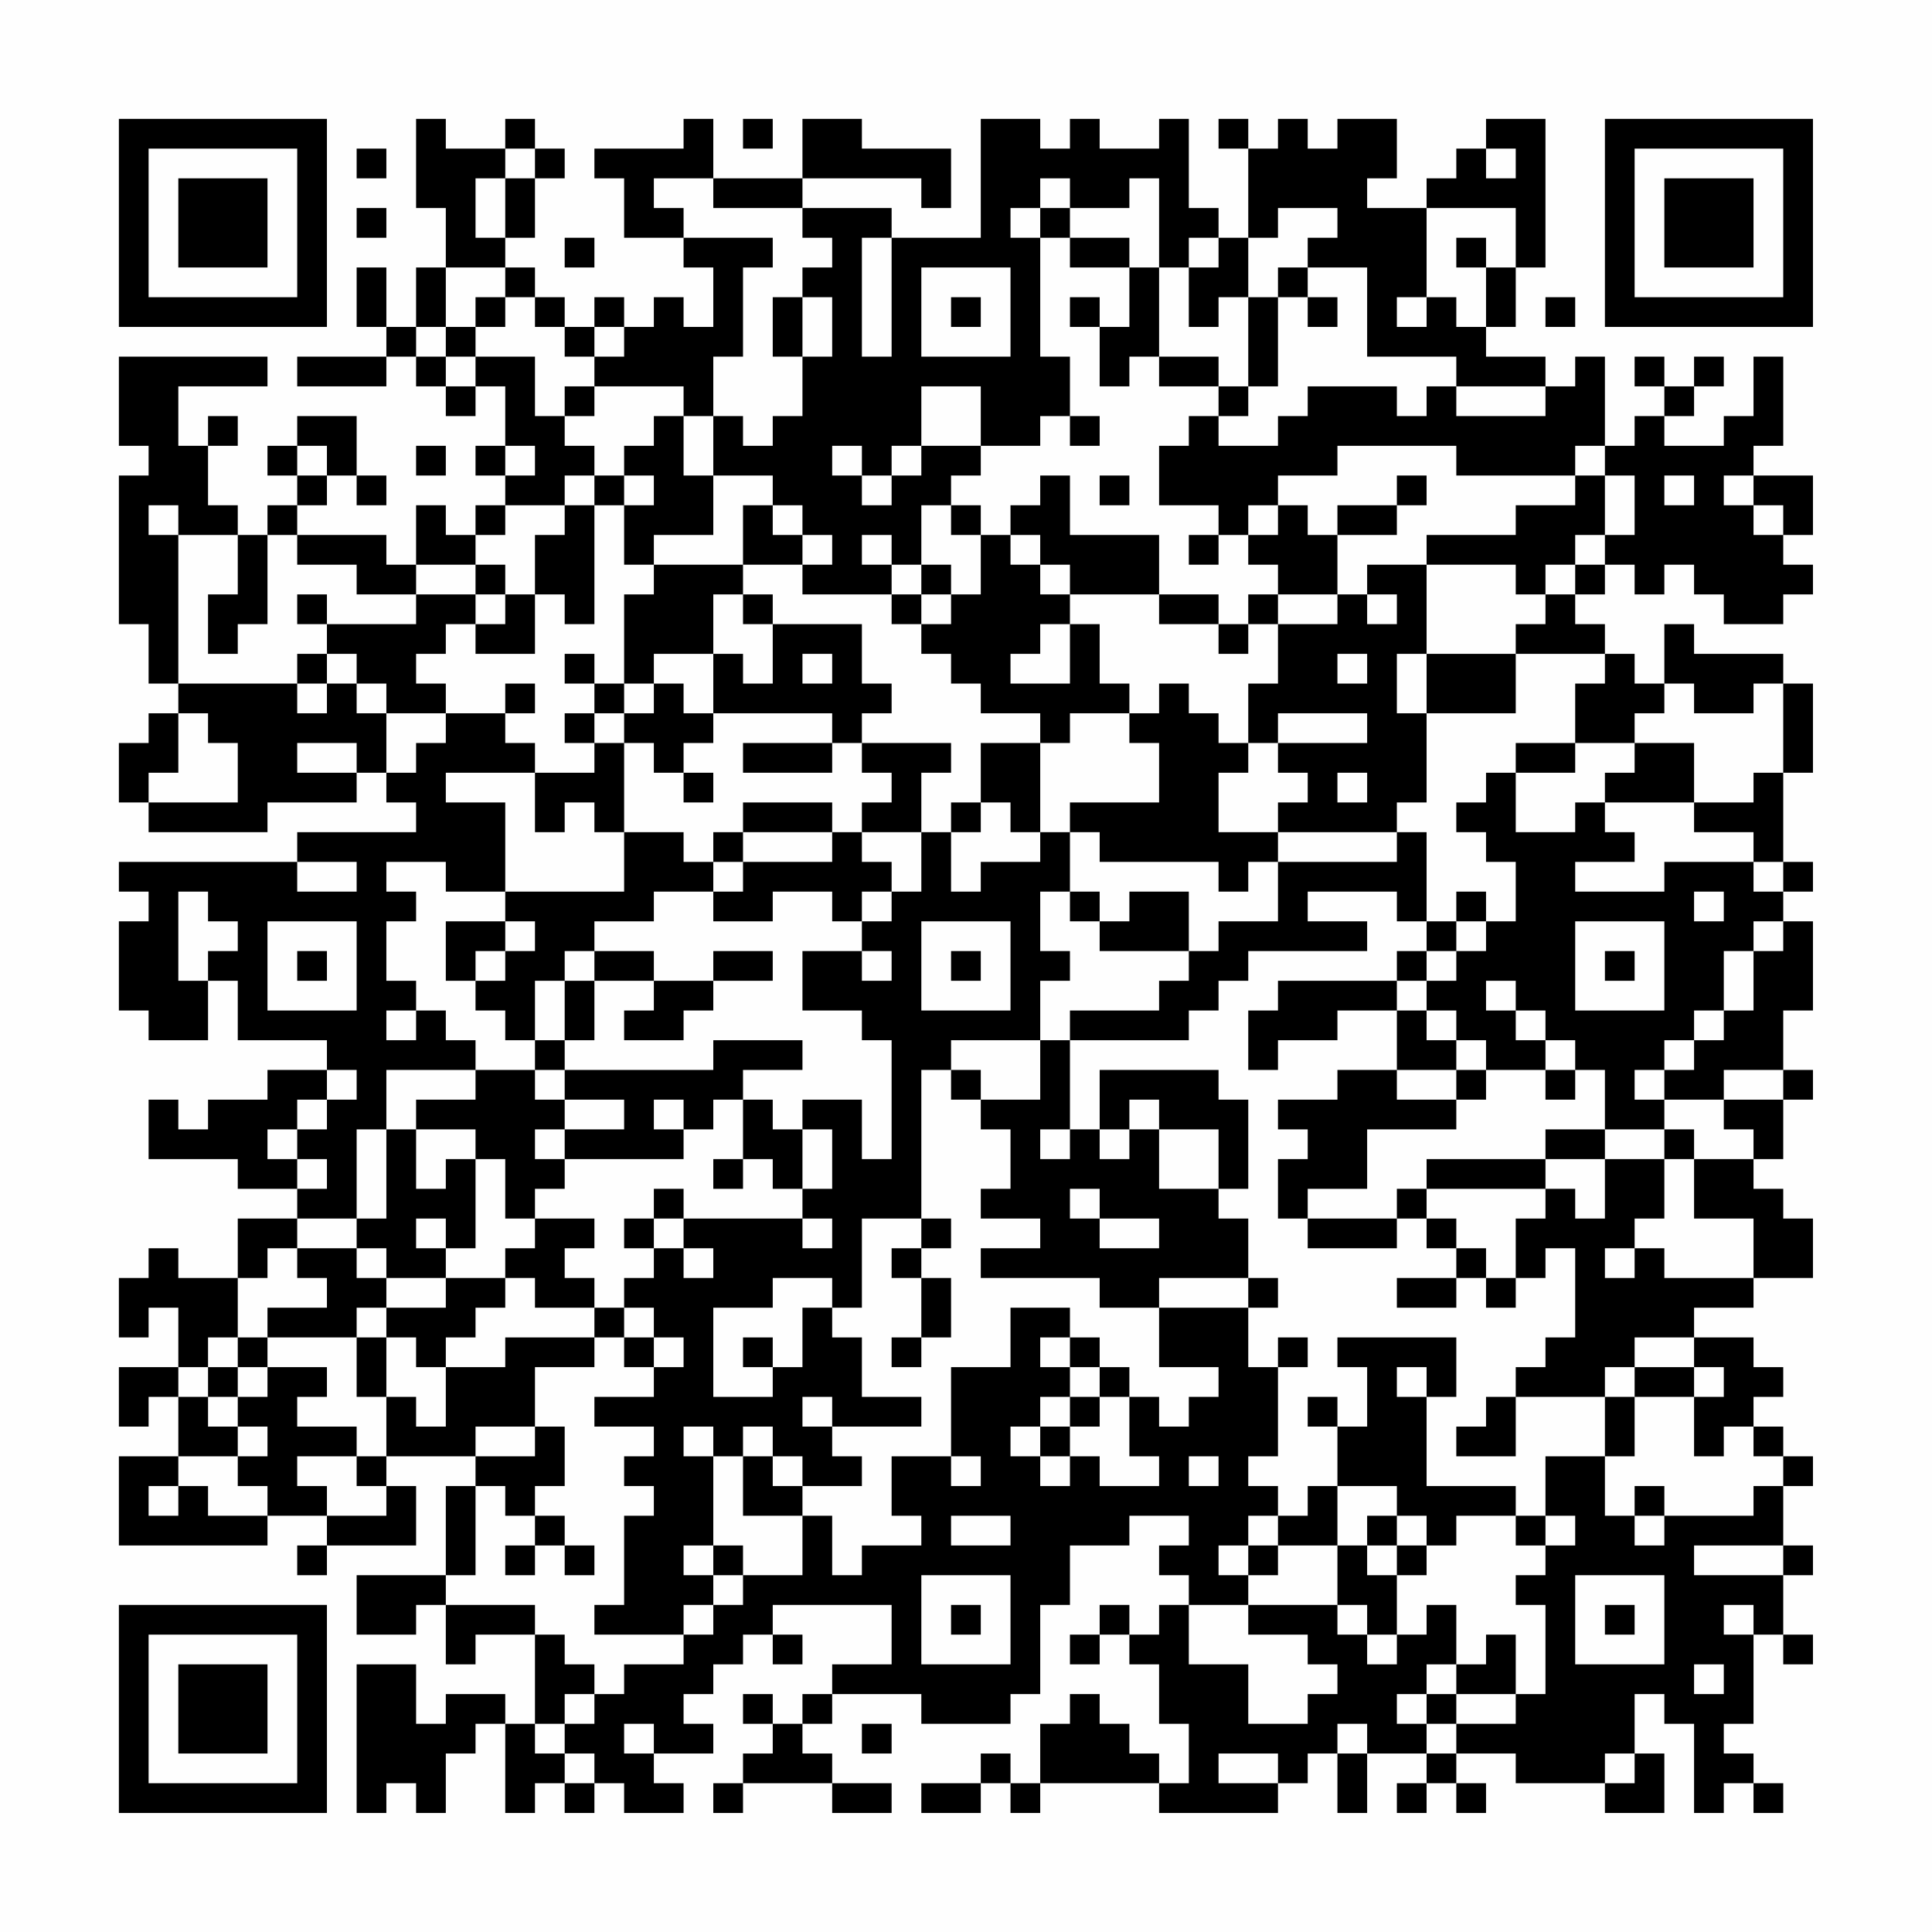 <?xml version="1.0" encoding="UTF-8"?>
<svg xmlns="http://www.w3.org/2000/svg" version="1.1" width="300" height="300" viewBox="0 0 300 300"><rect x="0" y="0" width="300" height="300" fill="#fefefe"/><g transform="scale(4.615)"><g transform="translate(4,4)"><path fill-rule="evenodd" d="M10 0L10 3L11 3L11 5L10 5L10 7L9 7L9 5L8 5L8 7L9 7L9 8L6 8L6 9L9 9L9 8L10 8L10 9L11 9L11 10L12 10L12 9L13 9L13 11L12 11L12 12L13 12L13 13L12 13L12 14L11 14L11 13L10 13L10 15L9 15L9 14L6 14L6 13L7 13L7 12L8 12L8 13L9 13L9 12L8 12L8 10L6 10L6 11L5 11L5 12L6 12L6 13L5 13L5 14L4 14L4 13L3 13L3 11L4 11L4 10L3 10L3 11L2 11L2 9L5 9L5 8L0 8L0 11L1 11L1 12L0 12L0 17L1 17L1 19L2 19L2 20L1 20L1 21L0 21L0 23L1 23L1 24L5 24L5 23L8 23L8 22L9 22L9 23L10 23L10 24L6 24L6 25L0 25L0 26L1 26L1 27L0 27L0 30L1 30L1 31L3 31L3 29L4 29L4 31L7 31L7 32L5 32L5 33L3 33L3 34L2 34L2 33L1 33L1 35L4 35L4 36L6 36L6 37L4 37L4 39L2 39L2 38L1 38L1 39L0 39L0 41L1 41L1 40L2 40L2 42L0 42L0 44L1 44L1 43L2 43L2 45L0 45L0 48L5 48L5 47L7 47L7 48L6 48L6 49L7 49L7 48L10 48L10 46L9 46L9 45L12 45L12 46L11 46L11 49L8 49L8 51L10 51L10 50L11 50L11 52L12 52L12 51L14 51L14 54L13 54L13 53L11 53L11 54L10 54L10 52L8 52L8 57L9 57L9 56L10 56L10 57L11 57L11 55L12 55L12 54L13 54L13 57L14 57L14 56L15 56L15 57L16 57L16 56L17 56L17 57L19 57L19 56L18 56L18 55L20 55L20 54L19 54L19 53L20 53L20 52L21 52L21 51L22 51L22 52L23 52L23 51L22 51L22 50L26 50L26 52L24 52L24 53L23 53L23 54L22 54L22 53L21 53L21 54L22 54L22 55L21 55L21 56L20 56L20 57L21 57L21 56L24 56L24 57L26 57L26 56L24 56L24 55L23 55L23 54L24 54L24 53L27 53L27 54L30 54L30 53L31 53L31 50L32 50L32 48L34 48L34 47L36 47L36 48L35 48L35 49L36 49L36 50L35 50L35 51L34 51L34 50L33 50L33 51L32 51L32 52L33 52L33 51L34 51L34 52L35 52L35 54L36 54L36 56L35 56L35 55L34 55L34 54L33 54L33 53L32 53L32 54L31 54L31 56L30 56L30 55L29 55L29 56L27 56L27 57L29 57L29 56L30 56L30 57L31 57L31 56L35 56L35 57L39 57L39 56L40 56L40 55L41 55L41 57L42 57L42 55L44 55L44 56L43 56L43 57L44 57L44 56L45 56L45 57L46 57L46 56L45 56L45 55L47 55L47 56L50 56L50 57L52 57L52 55L51 55L51 53L52 53L52 54L53 54L53 57L54 57L54 56L55 56L55 57L56 57L56 56L55 56L55 55L54 55L54 54L55 54L55 51L56 51L56 52L57 52L57 51L56 51L56 49L57 49L57 48L56 48L56 46L57 46L57 45L56 45L56 44L55 44L55 43L56 43L56 42L55 42L55 41L53 41L53 40L55 40L55 39L57 39L57 37L56 37L56 36L55 36L55 35L56 35L56 33L57 33L57 32L56 32L56 30L57 30L57 27L56 27L56 26L57 26L57 25L56 25L56 22L57 22L57 19L56 19L56 18L53 18L53 17L52 17L52 19L51 19L51 18L50 18L50 17L49 17L49 16L50 16L50 15L51 15L51 16L52 16L52 15L53 15L53 16L54 16L54 17L56 17L56 16L57 16L57 15L56 15L56 14L57 14L57 12L55 12L55 11L56 11L56 8L55 8L55 10L54 10L54 11L52 11L52 10L53 10L53 9L54 9L54 8L53 8L53 9L52 9L52 8L51 8L51 9L52 9L52 10L51 10L51 11L50 11L50 8L49 8L49 9L48 9L48 8L46 8L46 7L47 7L47 5L48 5L48 0L46 0L46 1L45 1L45 2L44 2L44 3L42 3L42 2L43 2L43 0L41 0L41 1L40 1L40 0L39 0L39 1L38 1L38 0L37 0L37 1L38 1L38 4L37 4L37 3L36 3L36 0L35 0L35 1L33 1L33 0L32 0L32 1L31 1L31 0L29 0L29 4L26 4L26 3L23 3L23 2L27 2L27 3L28 3L28 1L25 1L25 0L23 0L23 2L20 2L20 0L19 0L19 1L16 1L16 2L17 2L17 4L19 4L19 5L20 5L20 7L19 7L19 6L18 6L18 7L17 7L17 6L16 6L16 7L15 7L15 6L14 6L14 5L13 5L13 4L14 4L14 2L15 2L15 1L14 1L14 0L13 0L13 1L11 1L11 0ZM21 0L21 1L22 1L22 0ZM8 1L8 2L9 2L9 1ZM13 1L13 2L12 2L12 4L13 4L13 2L14 2L14 1ZM46 1L46 2L47 2L47 1ZM18 2L18 3L19 3L19 4L22 4L22 5L21 5L21 8L20 8L20 10L19 10L19 9L16 9L16 8L17 8L17 7L16 7L16 8L15 8L15 7L14 7L14 6L13 6L13 5L11 5L11 7L10 7L10 8L11 8L11 9L12 9L12 8L14 8L14 10L15 10L15 11L16 11L16 12L15 12L15 13L13 13L13 14L12 14L12 15L10 15L10 16L8 16L8 15L6 15L6 14L5 14L5 17L4 17L4 18L3 18L3 16L4 16L4 14L2 14L2 13L1 13L1 14L2 14L2 19L6 19L6 20L7 20L7 19L8 19L8 20L9 20L9 22L10 22L10 21L11 21L11 20L13 20L13 21L14 21L14 22L11 22L11 23L13 23L13 26L11 26L11 25L9 25L9 26L10 26L10 27L9 27L9 29L10 29L10 30L9 30L9 31L10 31L10 30L11 30L11 31L12 31L12 32L9 32L9 34L8 34L8 37L6 37L6 38L5 38L5 39L4 39L4 41L3 41L3 42L2 42L2 43L3 43L3 44L4 44L4 45L2 45L2 46L1 46L1 47L2 47L2 46L3 46L3 47L5 47L5 46L4 46L4 45L5 45L5 44L4 44L4 43L5 43L5 42L7 42L7 43L6 43L6 44L8 44L8 45L6 45L6 46L7 46L7 47L9 47L9 46L8 46L8 45L9 45L9 43L10 43L10 44L11 44L11 42L13 42L13 41L16 41L16 42L14 42L14 44L12 44L12 45L14 45L14 44L15 44L15 46L14 46L14 47L13 47L13 46L12 46L12 49L11 49L11 50L14 50L14 51L15 51L15 52L16 52L16 53L15 53L15 54L14 54L14 55L15 55L15 56L16 56L16 55L15 55L15 54L16 54L16 53L17 53L17 52L19 52L19 51L20 51L20 50L21 50L21 49L23 49L23 47L24 47L24 49L25 49L25 48L27 48L27 47L26 47L26 45L28 45L28 46L29 46L29 45L28 45L28 42L30 42L30 40L32 40L32 41L31 41L31 42L32 42L32 43L31 43L31 44L30 44L30 45L31 45L31 46L32 46L32 45L33 45L33 46L35 46L35 45L34 45L34 43L35 43L35 44L36 44L36 43L37 43L37 42L35 42L35 40L38 40L38 42L39 42L39 45L38 45L38 46L39 46L39 47L38 47L38 48L37 48L37 49L38 49L38 50L36 50L36 52L38 52L38 54L40 54L40 53L41 53L41 52L40 52L40 51L38 51L38 50L41 50L41 51L42 51L42 52L43 52L43 51L44 51L44 50L45 50L45 52L44 52L44 53L43 53L43 54L44 54L44 55L45 55L45 54L47 54L47 53L48 53L48 50L47 50L47 49L48 49L48 48L49 48L49 47L48 47L48 45L50 45L50 47L51 47L51 48L52 48L52 47L55 47L55 46L56 46L56 45L55 45L55 44L54 44L54 45L53 45L53 43L54 43L54 42L53 42L53 41L51 41L51 42L50 42L50 43L47 43L47 42L48 42L48 41L49 41L49 38L48 38L48 39L47 39L47 37L48 37L48 36L49 36L49 37L50 37L50 35L52 35L52 37L51 37L51 38L50 38L50 39L51 39L51 38L52 38L52 39L55 39L55 37L53 37L53 35L55 35L55 34L54 34L54 33L56 33L56 32L54 32L54 33L52 33L52 32L53 32L53 31L54 31L54 30L55 30L55 28L56 28L56 27L55 27L55 28L54 28L54 30L53 30L53 31L52 31L52 32L51 32L51 33L52 33L52 34L50 34L50 32L49 32L49 31L48 31L48 30L47 30L47 29L46 29L46 30L47 30L47 31L48 31L48 32L46 32L46 31L45 31L45 30L44 30L44 29L45 29L45 28L46 28L46 27L47 27L47 25L46 25L46 24L45 24L45 23L46 23L46 22L47 22L47 24L49 24L49 23L50 23L50 24L51 24L51 25L49 25L49 26L52 26L52 25L55 25L55 26L56 26L56 25L55 25L55 24L53 24L53 23L55 23L55 22L56 22L56 19L55 19L55 20L53 20L53 19L52 19L52 20L51 20L51 21L49 21L49 19L50 19L50 18L47 18L47 17L48 17L48 16L49 16L49 15L50 15L50 14L51 14L51 12L50 12L50 11L49 11L49 12L45 12L45 11L41 11L41 12L39 12L39 13L38 13L38 14L37 14L37 13L35 13L35 11L36 11L36 10L37 10L37 11L39 11L39 10L40 10L40 9L43 9L43 10L44 10L44 9L45 9L45 10L48 10L48 9L45 9L45 8L42 8L42 5L40 5L40 4L41 4L41 3L39 3L39 4L38 4L38 6L37 6L37 7L36 7L36 5L37 5L37 4L36 4L36 5L35 5L35 2L34 2L34 3L32 3L32 2L31 2L31 3L30 3L30 4L31 4L31 8L32 8L32 10L31 10L31 11L29 11L29 9L27 9L27 11L26 11L26 12L25 12L25 11L24 11L24 12L25 12L25 13L26 13L26 12L27 12L27 11L29 11L29 12L28 12L28 13L27 13L27 15L26 15L26 14L25 14L25 15L26 15L26 16L23 16L23 15L24 15L24 14L23 14L23 13L22 13L22 12L20 12L20 10L21 10L21 11L22 11L22 10L23 10L23 8L24 8L24 6L23 6L23 5L24 5L24 4L23 4L23 3L20 3L20 2ZM8 3L8 4L9 4L9 3ZM31 3L31 4L32 4L32 5L34 5L34 7L33 7L33 6L32 6L32 7L33 7L33 9L34 9L34 8L35 8L35 9L37 9L37 10L38 10L38 9L39 9L39 6L40 6L40 7L41 7L41 6L40 6L40 5L39 5L39 6L38 6L38 9L37 9L37 8L35 8L35 5L34 5L34 4L32 4L32 3ZM44 3L44 6L43 6L43 7L44 7L44 6L45 6L45 7L46 7L46 5L47 5L47 3ZM15 4L15 5L16 5L16 4ZM25 4L25 8L26 8L26 4ZM45 4L45 5L46 5L46 4ZM27 5L27 8L30 8L30 5ZM12 6L12 7L11 7L11 8L12 8L12 7L13 7L13 6ZM22 6L22 8L23 8L23 6ZM28 6L28 7L29 7L29 6ZM48 6L48 7L49 7L49 6ZM15 9L15 10L16 10L16 9ZM18 10L18 11L17 11L17 12L16 12L16 13L15 13L15 14L14 14L14 16L13 16L13 15L12 15L12 16L10 16L10 17L7 17L7 16L6 16L6 17L7 17L7 18L6 18L6 19L7 19L7 18L8 18L8 19L9 19L9 20L11 20L11 19L10 19L10 18L11 18L11 17L12 17L12 18L14 18L14 16L15 16L15 17L16 17L16 13L17 13L17 15L18 15L18 16L17 16L17 19L16 19L16 18L15 18L15 19L16 19L16 20L15 20L15 21L16 21L16 22L14 22L14 24L15 24L15 23L16 23L16 24L17 24L17 26L13 26L13 27L11 27L11 29L12 29L12 30L13 30L13 31L14 31L14 32L12 32L12 33L10 33L10 34L9 34L9 37L8 37L8 38L6 38L6 39L7 39L7 40L5 40L5 41L4 41L4 42L3 42L3 43L4 43L4 42L5 42L5 41L8 41L8 43L9 43L9 41L10 41L10 42L11 42L11 41L12 41L12 40L13 40L13 39L14 39L14 40L16 40L16 41L17 41L17 42L18 42L18 43L16 43L16 44L18 44L18 45L17 45L17 46L18 46L18 47L17 47L17 50L16 50L16 51L19 51L19 50L20 50L20 49L21 49L21 48L20 48L20 45L21 45L21 47L23 47L23 46L25 46L25 45L24 45L24 44L27 44L27 43L25 43L25 41L24 41L24 40L25 40L25 37L27 37L27 38L26 38L26 39L27 39L27 41L26 41L26 42L27 42L27 41L28 41L28 39L27 39L27 38L28 38L28 37L27 37L27 32L28 32L28 33L29 33L29 34L30 34L30 36L29 36L29 37L31 37L31 38L29 38L29 39L33 39L33 40L35 40L35 39L38 39L38 40L39 40L39 39L38 39L38 37L37 37L37 36L38 36L38 33L37 33L37 32L33 32L33 34L32 34L32 31L36 31L36 30L37 30L37 29L38 29L38 28L42 28L42 27L40 27L40 26L43 26L43 27L44 27L44 28L43 28L43 29L39 29L39 30L38 30L38 32L39 32L39 31L41 31L41 30L43 30L43 32L41 32L41 33L39 33L39 34L40 34L40 35L39 35L39 37L40 37L40 38L43 38L43 37L44 37L44 38L45 38L45 39L43 39L43 40L45 40L45 39L46 39L46 40L47 40L47 39L46 39L46 38L45 38L45 37L44 37L44 36L48 36L48 35L50 35L50 34L48 34L48 35L44 35L44 36L43 36L43 37L40 37L40 36L42 36L42 34L45 34L45 33L46 33L46 32L45 32L45 31L44 31L44 30L43 30L43 29L44 29L44 28L45 28L45 27L46 27L46 26L45 26L45 27L44 27L44 24L43 24L43 23L44 23L44 20L47 20L47 18L44 18L44 15L47 15L47 16L48 16L48 15L49 15L49 14L50 14L50 12L49 12L49 13L47 13L47 14L44 14L44 15L42 15L42 16L41 16L41 14L43 14L43 13L44 13L44 12L43 12L43 13L41 13L41 14L40 14L40 13L39 13L39 14L38 14L38 15L39 15L39 16L38 16L38 17L37 17L37 16L35 16L35 14L32 14L32 12L31 12L31 13L30 13L30 14L29 14L29 13L28 13L28 14L29 14L29 16L28 16L28 15L27 15L27 16L26 16L26 17L27 17L27 18L28 18L28 19L29 19L29 20L31 20L31 21L29 21L29 23L28 23L28 24L27 24L27 22L28 22L28 21L25 21L25 20L26 20L26 19L25 19L25 17L22 17L22 16L21 16L21 15L23 15L23 14L22 14L22 13L21 13L21 15L18 15L18 14L20 14L20 12L19 12L19 10ZM32 10L32 11L33 11L33 10ZM6 11L6 12L7 12L7 11ZM10 11L10 12L11 12L11 11ZM13 11L13 12L14 12L14 11ZM17 12L17 13L18 13L18 12ZM33 12L33 13L34 13L34 12ZM52 12L52 13L53 13L53 12ZM54 12L54 13L55 13L55 14L56 14L56 13L55 13L55 12ZM30 14L30 15L31 15L31 16L32 16L32 17L31 17L31 18L30 18L30 19L32 19L32 17L33 17L33 19L34 19L34 20L32 20L32 21L31 21L31 24L30 24L30 23L29 23L29 24L28 24L28 26L29 26L29 25L31 25L31 24L32 24L32 26L31 26L31 28L32 28L32 29L31 29L31 31L28 31L28 32L29 32L29 33L31 33L31 31L32 31L32 30L35 30L35 29L36 29L36 28L37 28L37 27L39 27L39 25L43 25L43 24L39 24L39 23L40 23L40 22L39 22L39 21L42 21L42 20L39 20L39 21L38 21L38 19L39 19L39 17L41 17L41 16L39 16L39 17L38 17L38 18L37 18L37 17L35 17L35 16L32 16L32 15L31 15L31 14ZM36 14L36 15L37 15L37 14ZM12 16L12 17L13 17L13 16ZM20 16L20 18L18 18L18 19L17 19L17 20L16 20L16 21L17 21L17 24L19 24L19 25L20 25L20 26L18 26L18 27L16 27L16 28L15 28L15 29L14 29L14 31L15 31L15 32L14 32L14 33L15 33L15 34L14 34L14 35L15 35L15 36L14 36L14 37L13 37L13 35L12 35L12 34L10 34L10 36L11 36L11 35L12 35L12 38L11 38L11 37L10 37L10 38L11 38L11 39L9 39L9 38L8 38L8 39L9 39L9 40L8 40L8 41L9 41L9 40L11 40L11 39L13 39L13 38L14 38L14 37L16 37L16 38L15 38L15 39L16 39L16 40L17 40L17 41L18 41L18 42L19 42L19 41L18 41L18 40L17 40L17 39L18 39L18 38L19 38L19 39L20 39L20 38L19 38L19 37L23 37L23 38L24 38L24 37L23 37L23 36L24 36L24 34L23 34L23 33L25 33L25 35L26 35L26 31L25 31L25 30L23 30L23 28L25 28L25 29L26 29L26 28L25 28L25 27L26 27L26 26L27 26L27 24L25 24L25 23L26 23L26 22L25 22L25 21L24 21L24 20L20 20L20 18L21 18L21 19L22 19L22 17L21 17L21 16ZM27 16L27 17L28 17L28 16ZM42 16L42 17L43 17L43 16ZM23 18L23 19L24 19L24 18ZM41 18L41 19L42 19L42 18ZM43 18L43 20L44 20L44 18ZM13 19L13 20L14 20L14 19ZM18 19L18 20L17 20L17 21L18 21L18 22L19 22L19 23L20 23L20 22L19 22L19 21L20 21L20 20L19 20L19 19ZM35 19L35 20L34 20L34 21L35 21L35 23L32 23L32 24L33 24L33 25L37 25L37 26L38 26L38 25L39 25L39 24L37 24L37 22L38 22L38 21L37 21L37 20L36 20L36 19ZM2 20L2 22L1 22L1 23L4 23L4 21L3 21L3 20ZM6 21L6 22L8 22L8 21ZM21 21L21 22L24 22L24 21ZM47 21L47 22L49 22L49 21ZM51 21L51 22L50 22L50 23L53 23L53 21ZM41 22L41 23L42 23L42 22ZM21 23L21 24L20 24L20 25L21 25L21 26L20 26L20 27L22 27L22 26L24 26L24 27L25 27L25 26L26 26L26 25L25 25L25 24L24 24L24 23ZM21 24L21 25L24 25L24 24ZM6 25L6 26L8 26L8 25ZM2 26L2 29L3 29L3 28L4 28L4 27L3 27L3 26ZM32 26L32 27L33 27L33 28L36 28L36 26L34 26L34 27L33 27L33 26ZM53 26L53 27L54 27L54 26ZM5 27L5 30L8 30L8 27ZM13 27L13 28L12 28L12 29L13 29L13 28L14 28L14 27ZM27 27L27 30L30 30L30 27ZM49 27L49 30L52 30L52 27ZM6 28L6 29L7 29L7 28ZM16 28L16 29L15 29L15 31L16 31L16 29L18 29L18 30L17 30L17 31L19 31L19 30L20 30L20 29L22 29L22 28L20 28L20 29L18 29L18 28ZM28 28L28 29L29 29L29 28ZM50 28L50 29L51 29L51 28ZM20 31L20 32L15 32L15 33L17 33L17 34L15 34L15 35L19 35L19 34L20 34L20 33L21 33L21 35L20 35L20 36L21 36L21 35L22 35L22 36L23 36L23 34L22 34L22 33L21 33L21 32L23 32L23 31ZM7 32L7 33L6 33L6 34L5 34L5 35L6 35L6 36L7 36L7 35L6 35L6 34L7 34L7 33L8 33L8 32ZM43 32L43 33L45 33L45 32ZM48 32L48 33L49 33L49 32ZM18 33L18 34L19 34L19 33ZM34 33L34 34L33 34L33 35L34 35L34 34L35 34L35 36L37 36L37 34L35 34L35 33ZM31 34L31 35L32 35L32 34ZM52 34L52 35L53 35L53 34ZM18 36L18 37L17 37L17 38L18 38L18 37L19 37L19 36ZM32 36L32 37L33 37L33 38L35 38L35 37L33 37L33 36ZM22 39L22 40L20 40L20 43L22 43L22 42L23 42L23 40L24 40L24 39ZM21 41L21 42L22 42L22 41ZM32 41L32 42L33 42L33 43L32 43L32 44L31 44L31 45L32 45L32 44L33 44L33 43L34 43L34 42L33 42L33 41ZM39 41L39 42L40 42L40 41ZM41 41L41 42L42 42L42 44L41 44L41 43L40 43L40 44L41 44L41 46L40 46L40 47L39 47L39 48L38 48L38 49L39 49L39 48L41 48L41 50L42 50L42 51L43 51L43 49L44 49L44 48L45 48L45 47L47 47L47 48L48 48L48 47L47 47L47 46L44 46L44 43L45 43L45 41ZM43 42L43 43L44 43L44 42ZM51 42L51 43L50 43L50 45L51 45L51 43L53 43L53 42ZM23 43L23 44L24 44L24 43ZM46 43L46 44L45 44L45 45L47 45L47 43ZM19 44L19 45L20 45L20 44ZM21 44L21 45L22 45L22 46L23 46L23 45L22 45L22 44ZM36 45L36 46L37 46L37 45ZM41 46L41 48L42 48L42 49L43 49L43 48L44 48L44 47L43 47L43 46ZM51 46L51 47L52 47L52 46ZM14 47L14 48L13 48L13 49L14 49L14 48L15 48L15 49L16 49L16 48L15 48L15 47ZM28 47L28 48L30 48L30 47ZM42 47L42 48L43 48L43 47ZM19 48L19 49L20 49L20 48ZM53 48L53 49L56 49L56 48ZM27 49L27 52L30 52L30 49ZM49 49L49 52L52 52L52 49ZM28 50L28 51L29 51L29 50ZM50 50L50 51L51 51L51 50ZM54 50L54 51L55 51L55 50ZM46 51L46 52L45 52L45 53L44 53L44 54L45 54L45 53L47 53L47 51ZM53 52L53 53L54 53L54 52ZM17 54L17 55L18 55L18 54ZM25 54L25 55L26 55L26 54ZM41 54L41 55L42 55L42 54ZM37 55L37 56L39 56L39 55ZM50 55L50 56L51 56L51 55ZM0 0L0 7L7 7L7 0ZM1 1L1 6L6 6L6 1ZM2 2L2 5L5 5L5 2ZM50 0L50 7L57 7L57 0ZM51 1L51 6L56 6L56 1ZM52 2L52 5L55 5L55 2ZM0 50L0 57L7 57L7 50ZM1 51L1 56L6 56L6 51ZM2 52L2 55L5 55L5 52Z" fill="#000000"/></g></g></svg>
